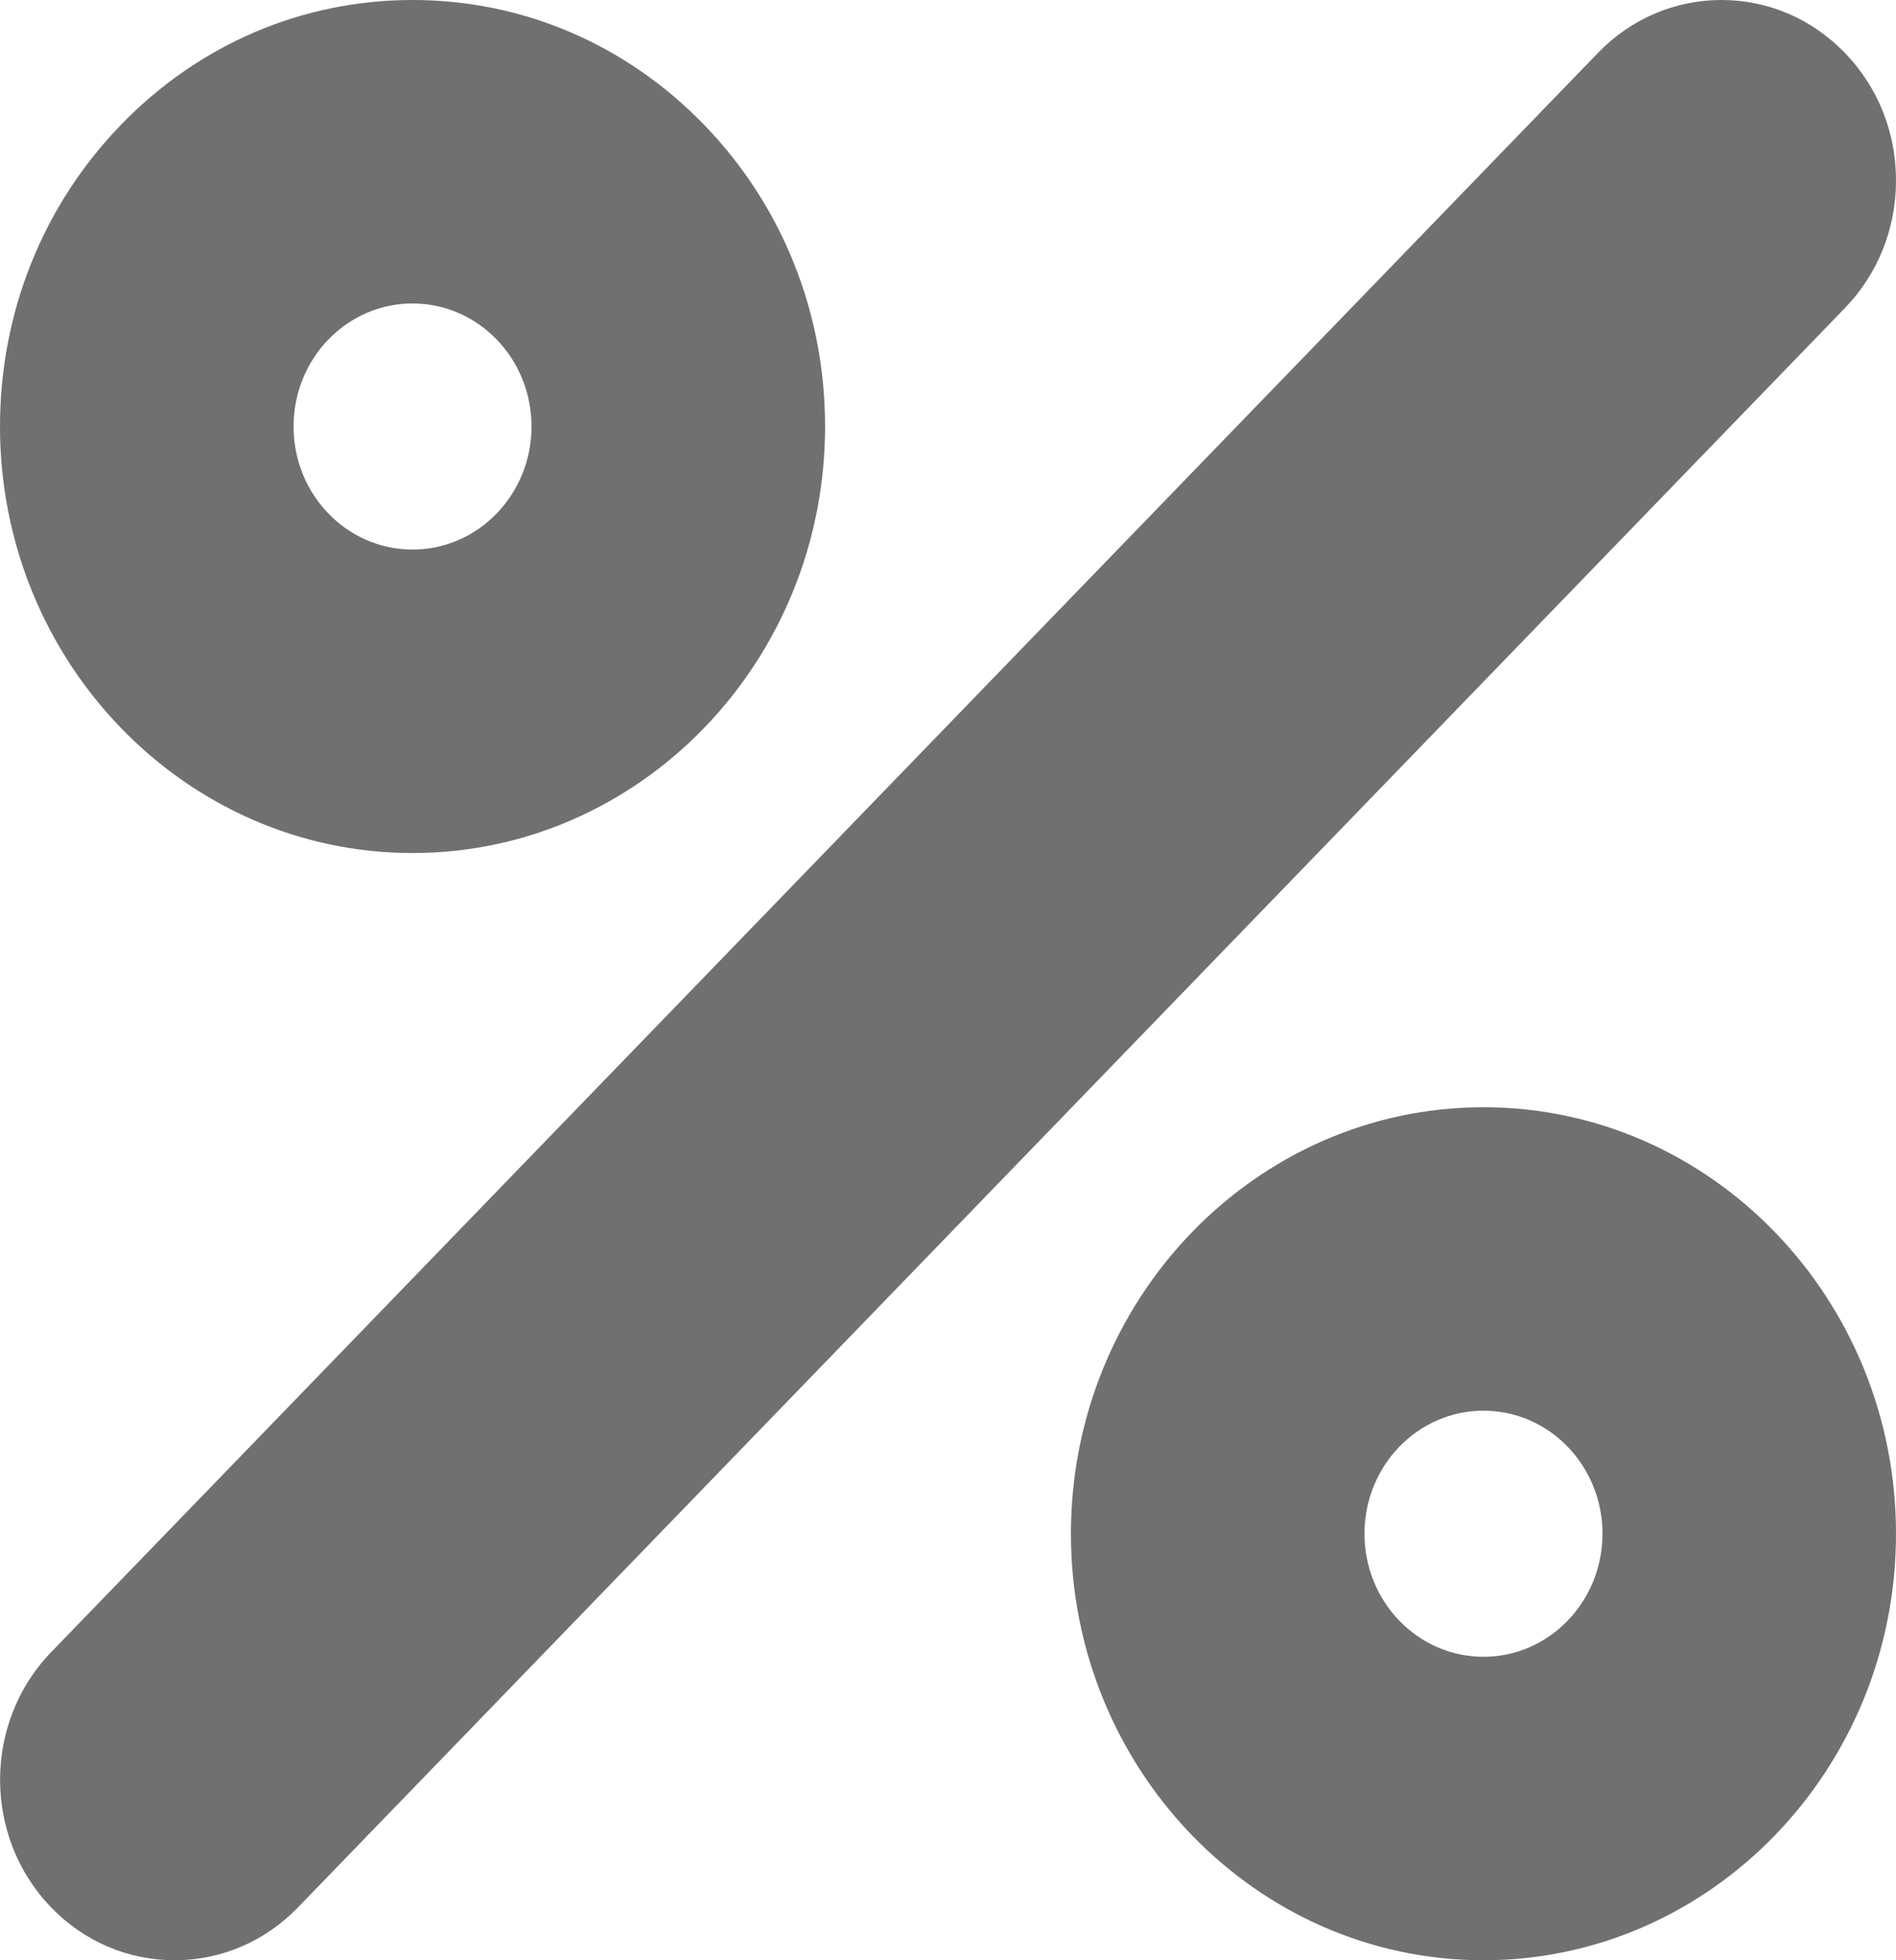 <svg width="30" height="31" viewBox="0 0 30 31" fill="none" xmlns="http://www.w3.org/2000/svg">
<path d="M23.473 17.51C19.873 17.51 16.945 20.536 16.945 24.255C16.945 27.974 19.873 31 23.473 31C27.072 31 30 27.974 30 24.255C30 20.536 27.072 17.51 23.473 17.51ZM23.473 26.201C22.433 26.201 21.59 25.329 21.59 24.255C21.59 23.18 22.433 22.309 23.473 22.309C24.513 22.309 25.356 23.18 25.356 24.255C25.355 25.329 24.512 26.201 23.473 26.201Z" fill="#707070"/>
<path d="M6.527 13.49C10.127 13.49 13.055 10.464 13.055 6.745C13.055 4.943 12.376 3.249 11.143 1.976C9.91 0.701 8.271 0 6.527 0C6.527 0 6.527 0 6.527 0C4.784 0 3.144 0.701 1.912 1.976C0.679 3.249 0 4.943 0 6.745C0 10.464 2.928 13.49 6.527 13.49ZM6.527 4.799C7.567 4.799 8.41 5.67 8.41 6.745C8.41 7.819 7.567 8.691 6.527 8.691C5.487 8.691 4.645 7.819 4.645 6.745C4.645 5.67 5.487 4.799 6.527 4.799Z" fill="#707070"/>
<path d="M30 2.854C30 2.091 29.713 1.375 29.191 0.836C28.669 0.297 27.976 0 27.238 0C26.501 0 25.807 0.297 25.285 0.836L0.809 26.128C-0.268 27.241 -0.268 29.051 0.809 30.164C1.33 30.703 2.024 31 2.762 31C3.499 31 4.193 30.703 4.715 30.164L29.191 4.872C29.713 4.333 30 3.616 30 2.854Z" fill="#707070"/>
</svg>
